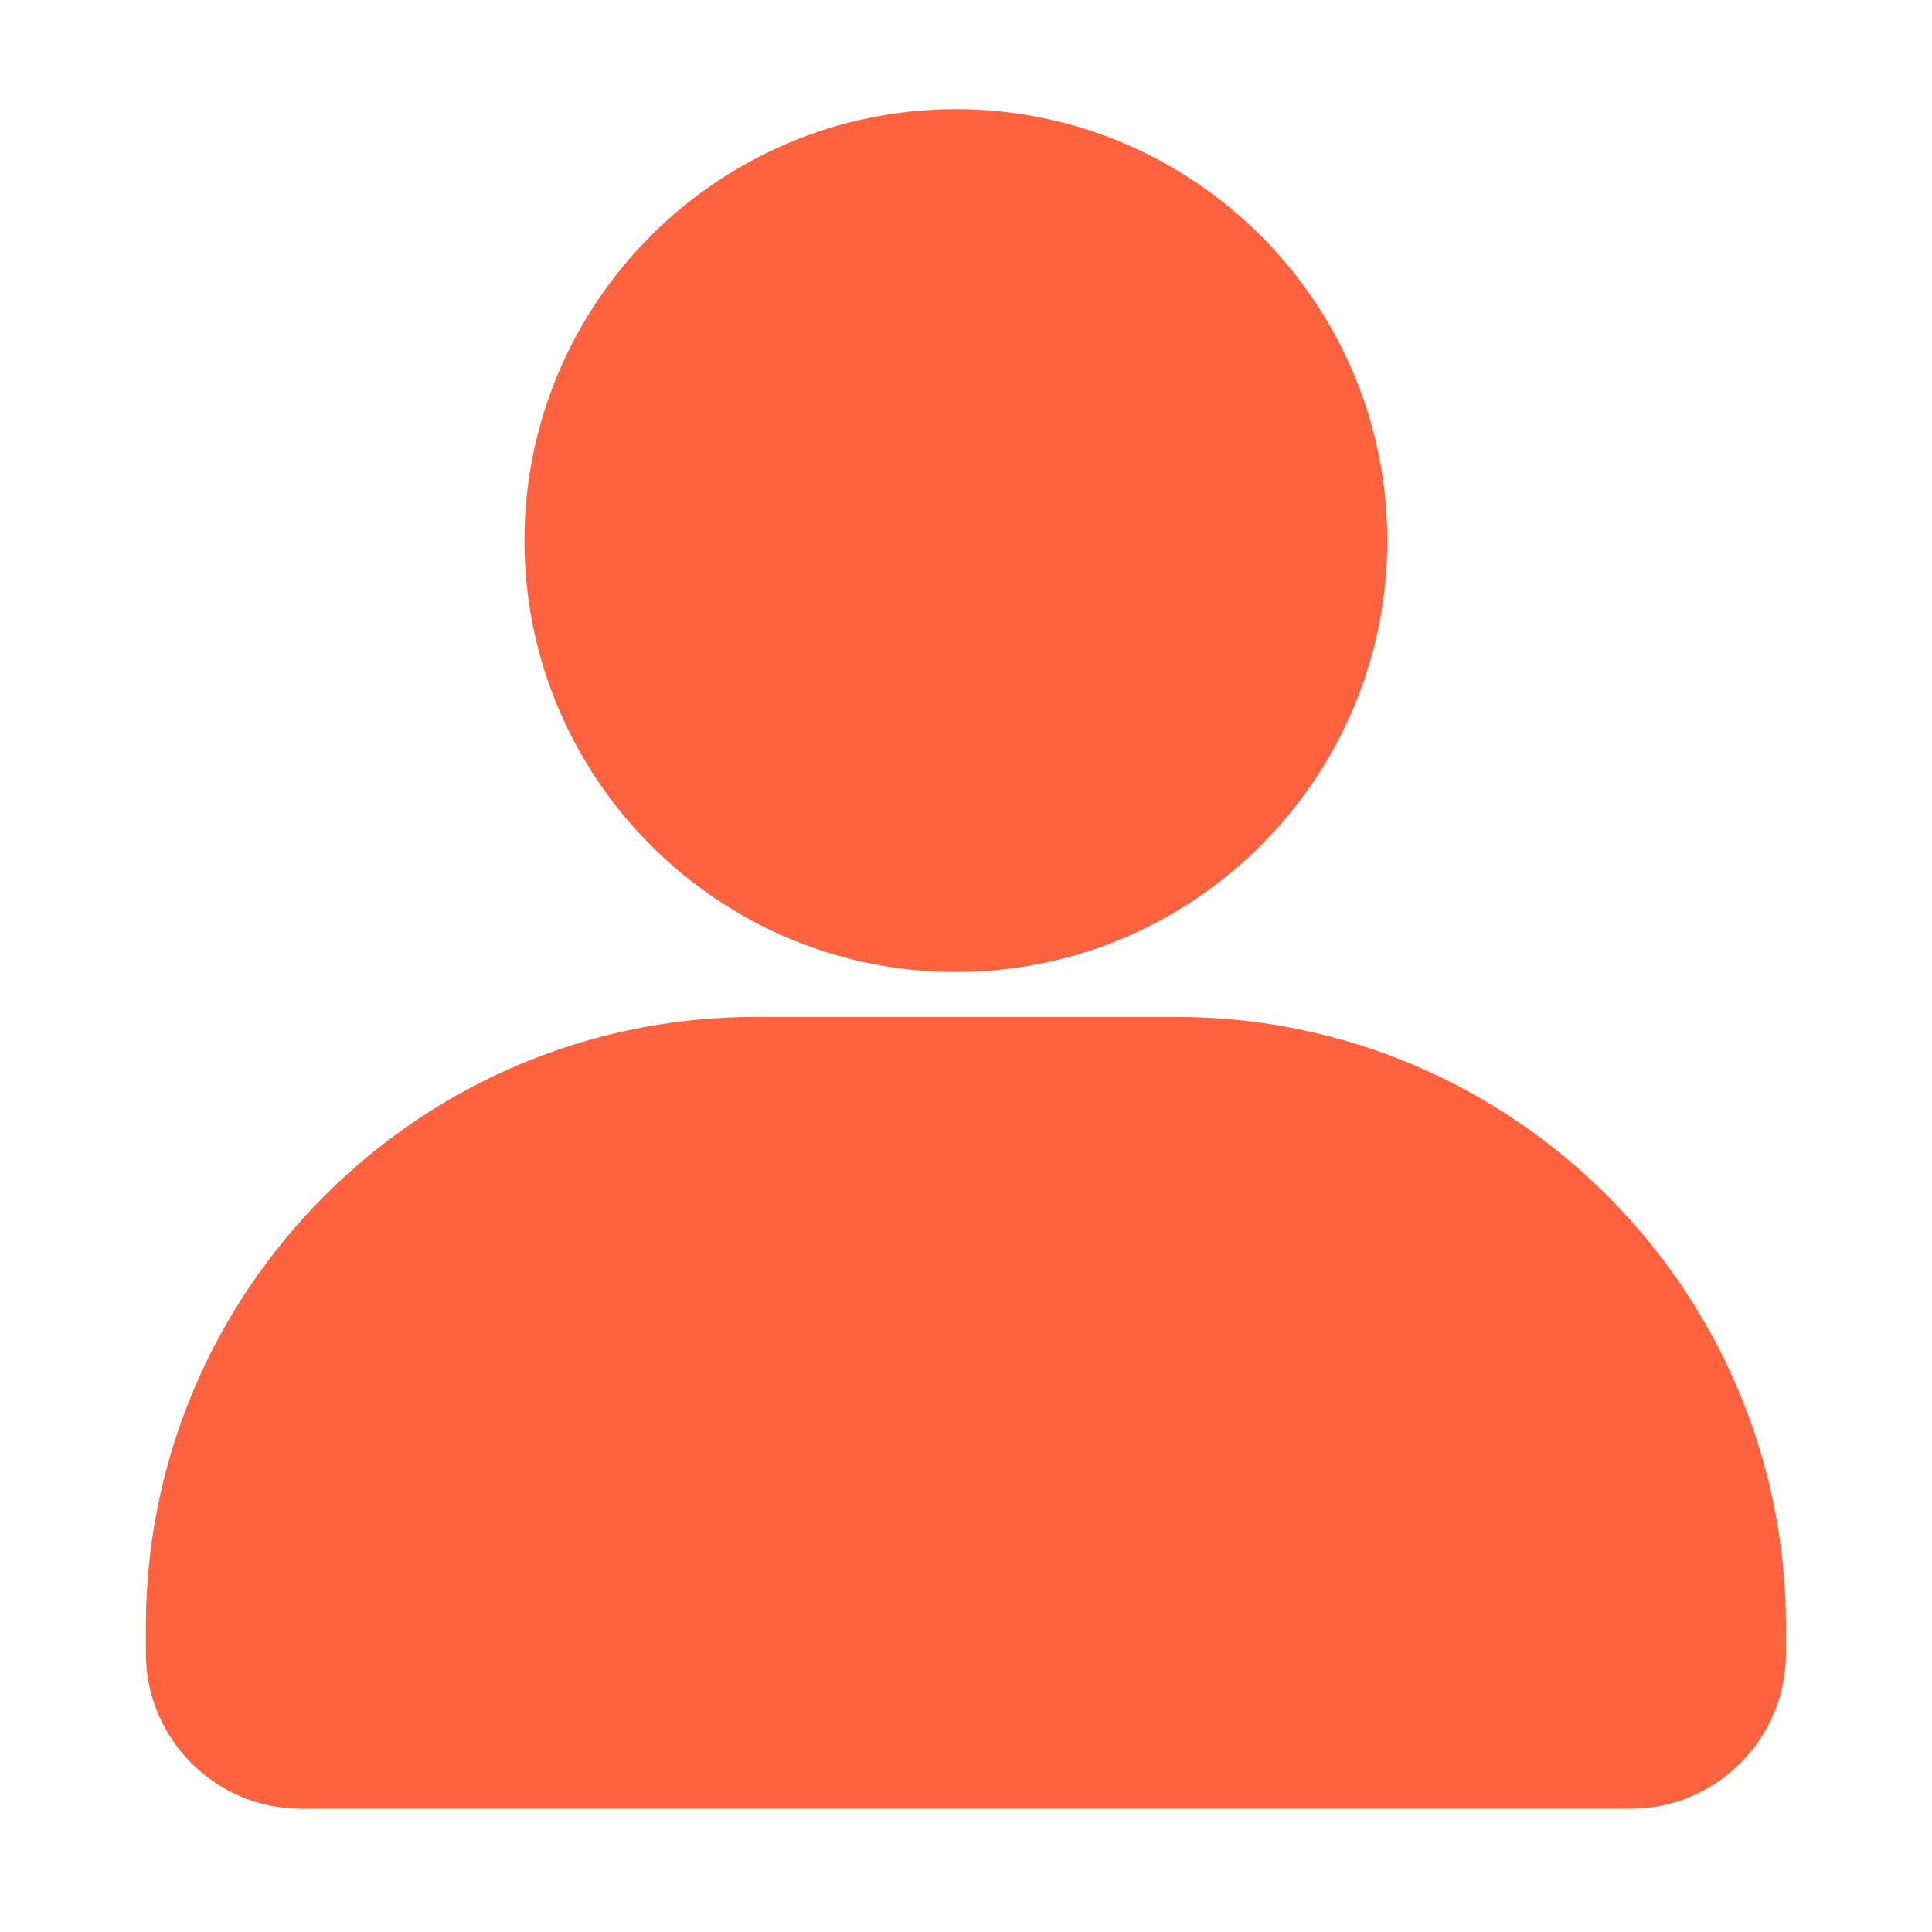 <?xml version="1.0" standalone="no"?><!DOCTYPE svg PUBLIC "-//W3C//DTD SVG 1.1//EN" "http://www.w3.org/Graphics/SVG/1.1/DTD/svg11.dtd"><svg t="1625580590996" class="icon" viewBox="0 0 1024 1024" version="1.1" xmlns="http://www.w3.org/2000/svg" p-id="21512" xmlns:xlink="http://www.w3.org/1999/xlink" width="200" height="200"><defs><style type="text/css"></style></defs><path d="M506.624 515.174c126.054 0 228.659-102.554 228.659-228.659 0-126.054-102.554-228.659-228.659-228.659-126.106 0-228.659 102.554-228.659 228.659 0 126.054 102.554 228.659 228.659 228.659zM623.616 538.982H400.384c-178.125 0-323.072 144.947-323.072 323.072v14.234c0 45.414 36.966 82.381 82.381 82.381h704.512c45.414 0 82.381-36.966 82.381-82.381v-14.234c0.051-178.125-144.845-323.072-322.97-323.072z" fill="#FF623E" p-id="21513"></path></svg>